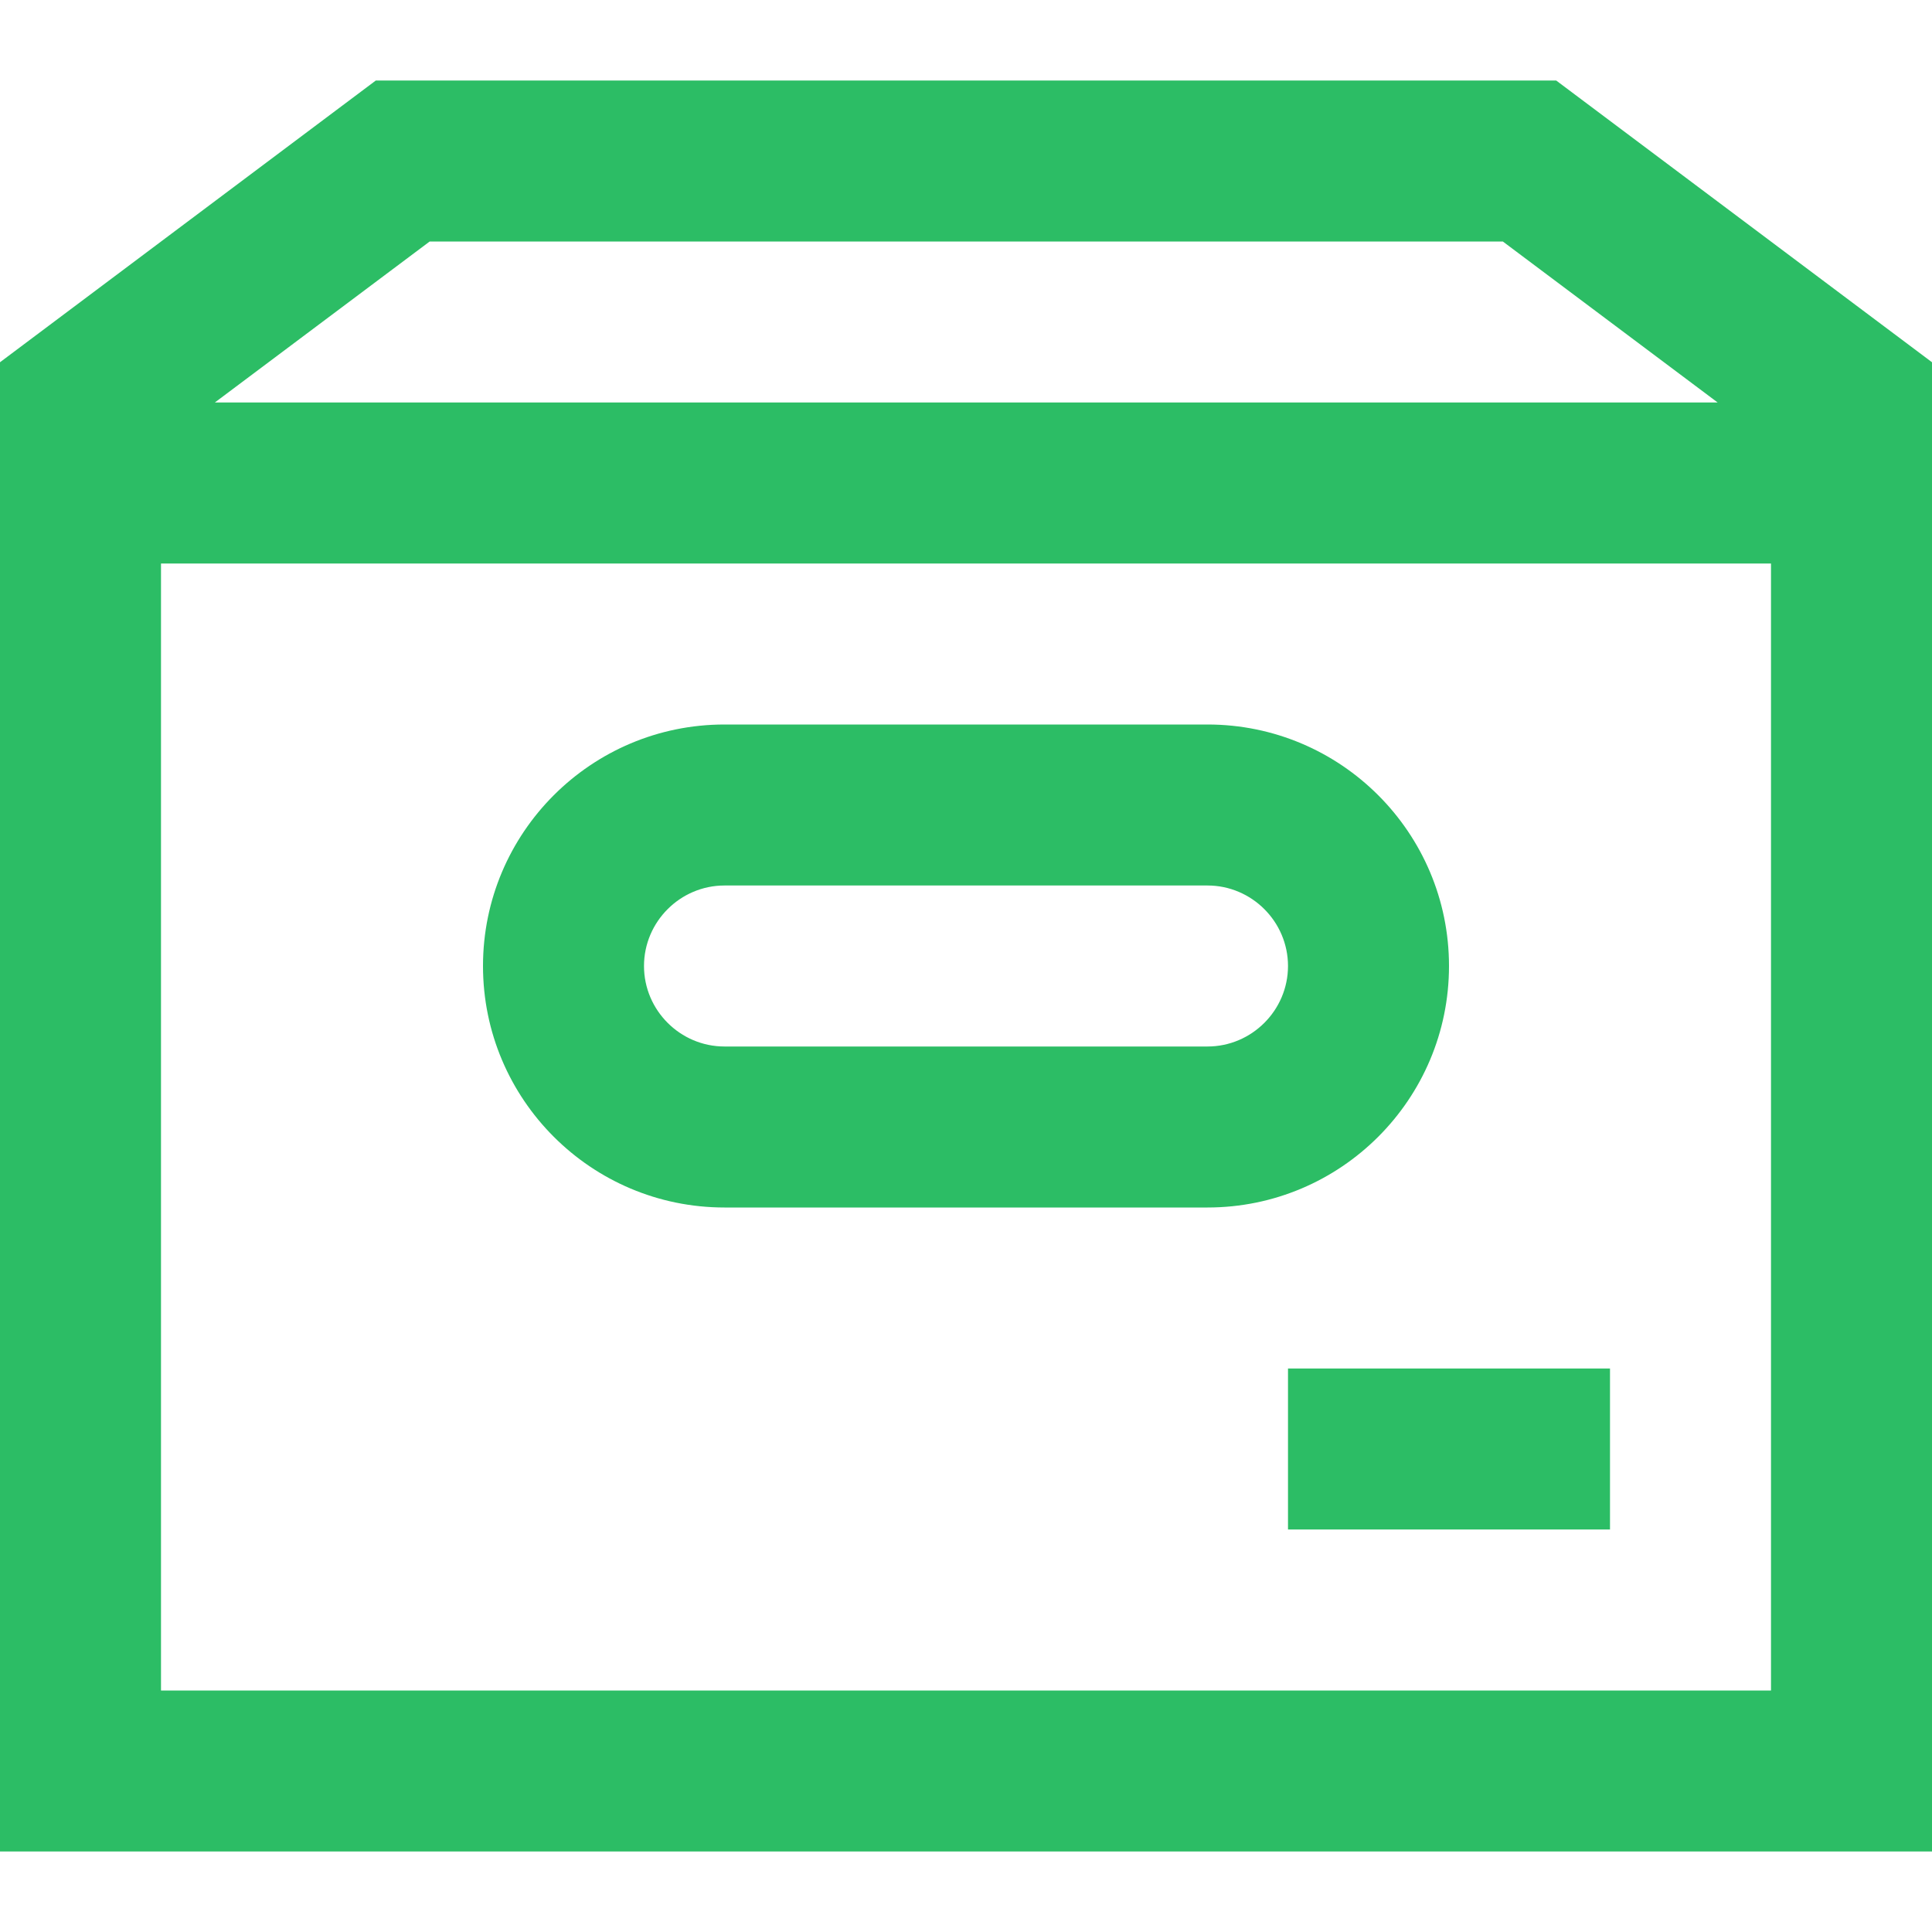 <?xml version="1.0" encoding="utf-8"?>
<!-- Generator: Adobe Illustrator 24.1.0, SVG Export Plug-In . SVG Version: 6.00 Build 0)  -->
<svg version="1.1" id="Слой_1" xmlns="http://www.w3.org/2000/svg" xmlns:xlink="http://www.w3.org/1999/xlink" x="0px" y="0px"
	 viewBox="0 0 384 384" style="enable-background:new 0 0 384 384;" xml:space="preserve">
<style type="text/css">
	.st0{fill:#2CBD65;}
</style>
<path class="st0" d="M144,240h96c26.5,0,48-21.5,48-48s-21.5-48-48-48h-96c-26.5,0-48,21.5-48,48S117.5,240,144,240z M144,176h96
	c8.8,0,16,7.2,16,16s-7.2,16-16,16h-96c-8.8,0-16-7.2-16-16S135.2,176,144,176z"/>
<path class="st0" d="M74.7,16L0,72v296h384V72l-74.7-56H74.7z M352,336H32V112h320V336z M42.7,80l42.7-32h213.3l42.7,32H42.7z"/>
<path class="st0" d="M256,272h64v32h-64V272z"/>
</svg>
